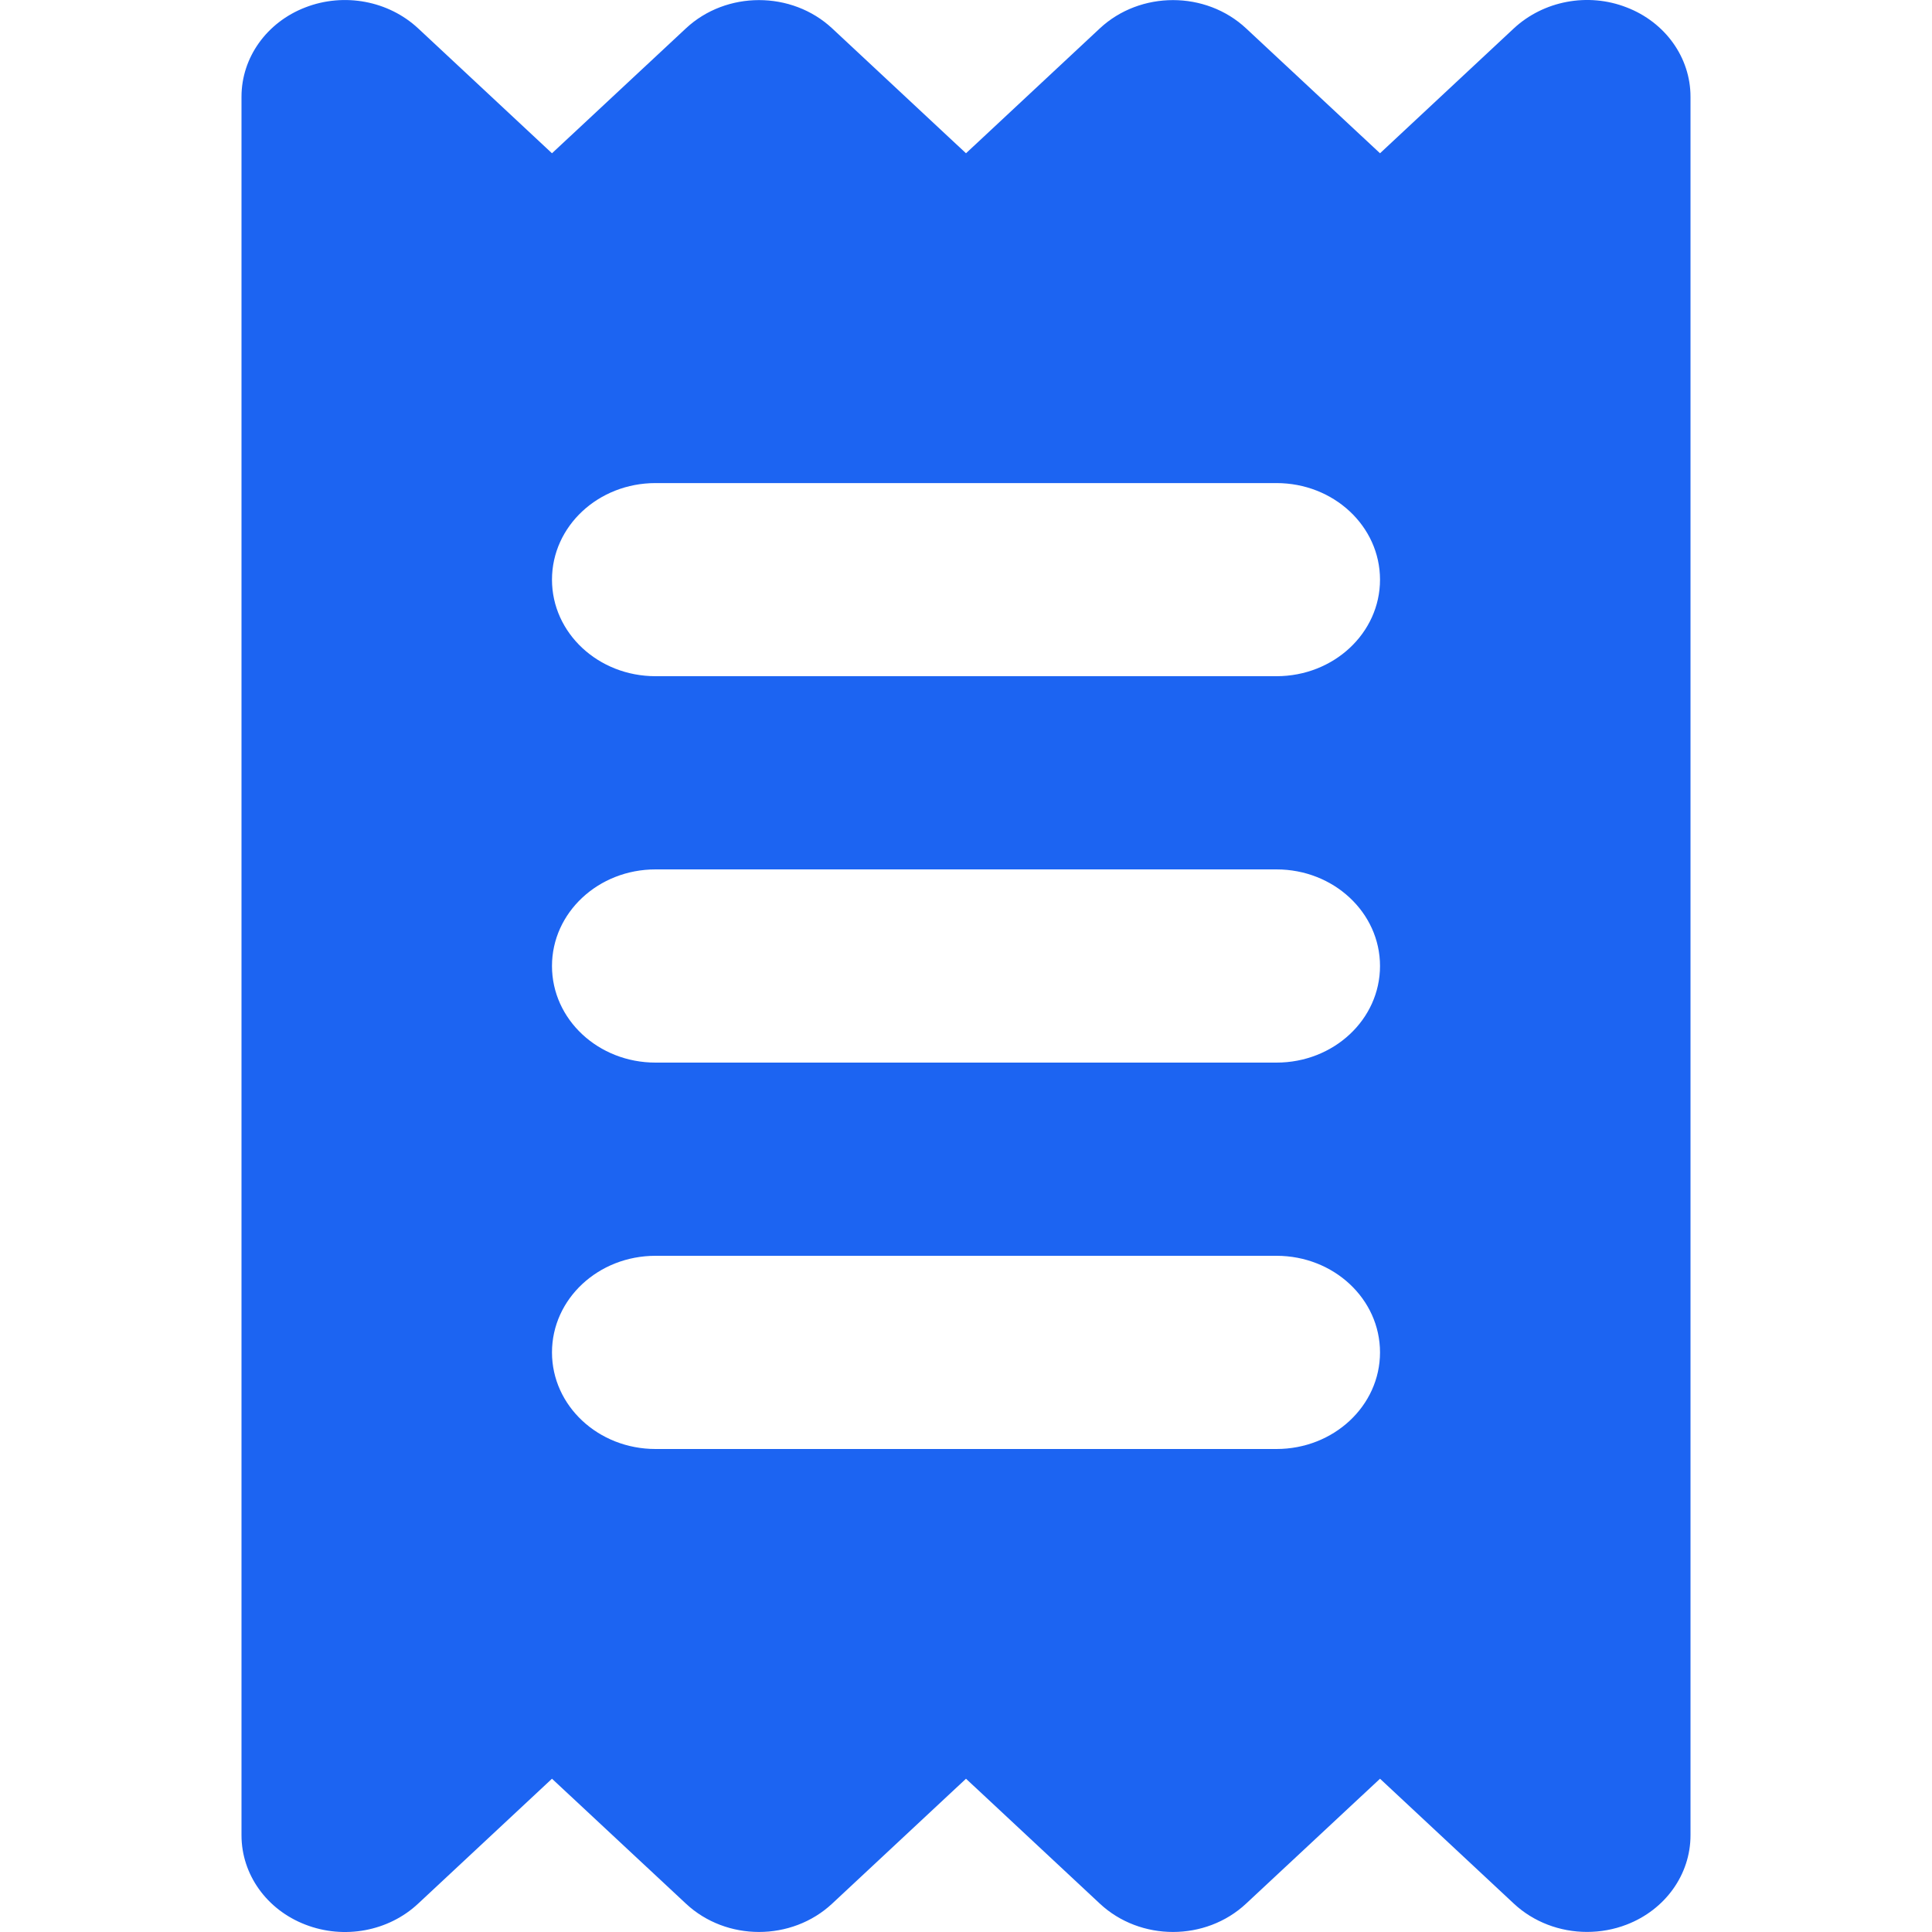 <svg width="24" height="24" viewBox="0 0 24 24" fill="none" xmlns="http://www.w3.org/2000/svg">
<path d="M20.207 0.092C19.726 -0.096 19.174 0.01 18.805 0.353L17.143 1.904L15.48 0.353C14.978 -0.116 14.165 -0.116 13.662 0.353L12 1.904L10.338 0.353C9.835 -0.116 9.022 -0.116 8.52 0.353L6.857 1.904L5.195 0.353C4.827 0.01 4.275 -0.095 3.793 0.092C3.312 0.277 3 0.716 3 1.201V22.799C3 23.284 3.312 23.723 3.793 23.908C4.274 24.095 4.827 23.992 5.195 23.647L6.857 22.096L8.52 23.647C9.022 24.117 9.835 24.117 10.338 23.647L12 22.096L13.662 23.647C14.165 24.117 14.978 24.117 15.48 23.647L17.143 22.096L18.805 23.647C19.051 23.877 19.38 23.999 19.714 23.999C19.88 23.999 20.047 23.97 20.207 23.908C20.688 23.723 21 23.284 21 22.799V1.201C21 0.716 20.688 0.277 20.207 0.092ZM15.857 18H8.143C7.432 18 6.857 17.463 6.857 16.8C6.857 16.136 7.432 15.6 8.143 15.6H15.857C16.568 15.6 17.143 16.136 17.143 16.8C17.143 17.463 16.568 18 15.857 18ZM15.857 13.2H8.143C7.432 13.2 6.857 12.664 6.857 12C6.857 11.337 7.432 10.8 8.143 10.8H15.857C16.568 10.8 17.143 11.337 17.143 12C17.143 12.664 16.568 13.2 15.857 13.2ZM15.857 8.4H8.143C7.432 8.4 6.857 7.864 6.857 7.201C6.857 6.537 7.432 6.001 8.143 6.001H15.857C16.568 6.001 17.143 6.537 17.143 7.201C17.143 7.864 16.568 8.4 15.857 8.4Z" fill="#1C64F2"/>
</svg>
